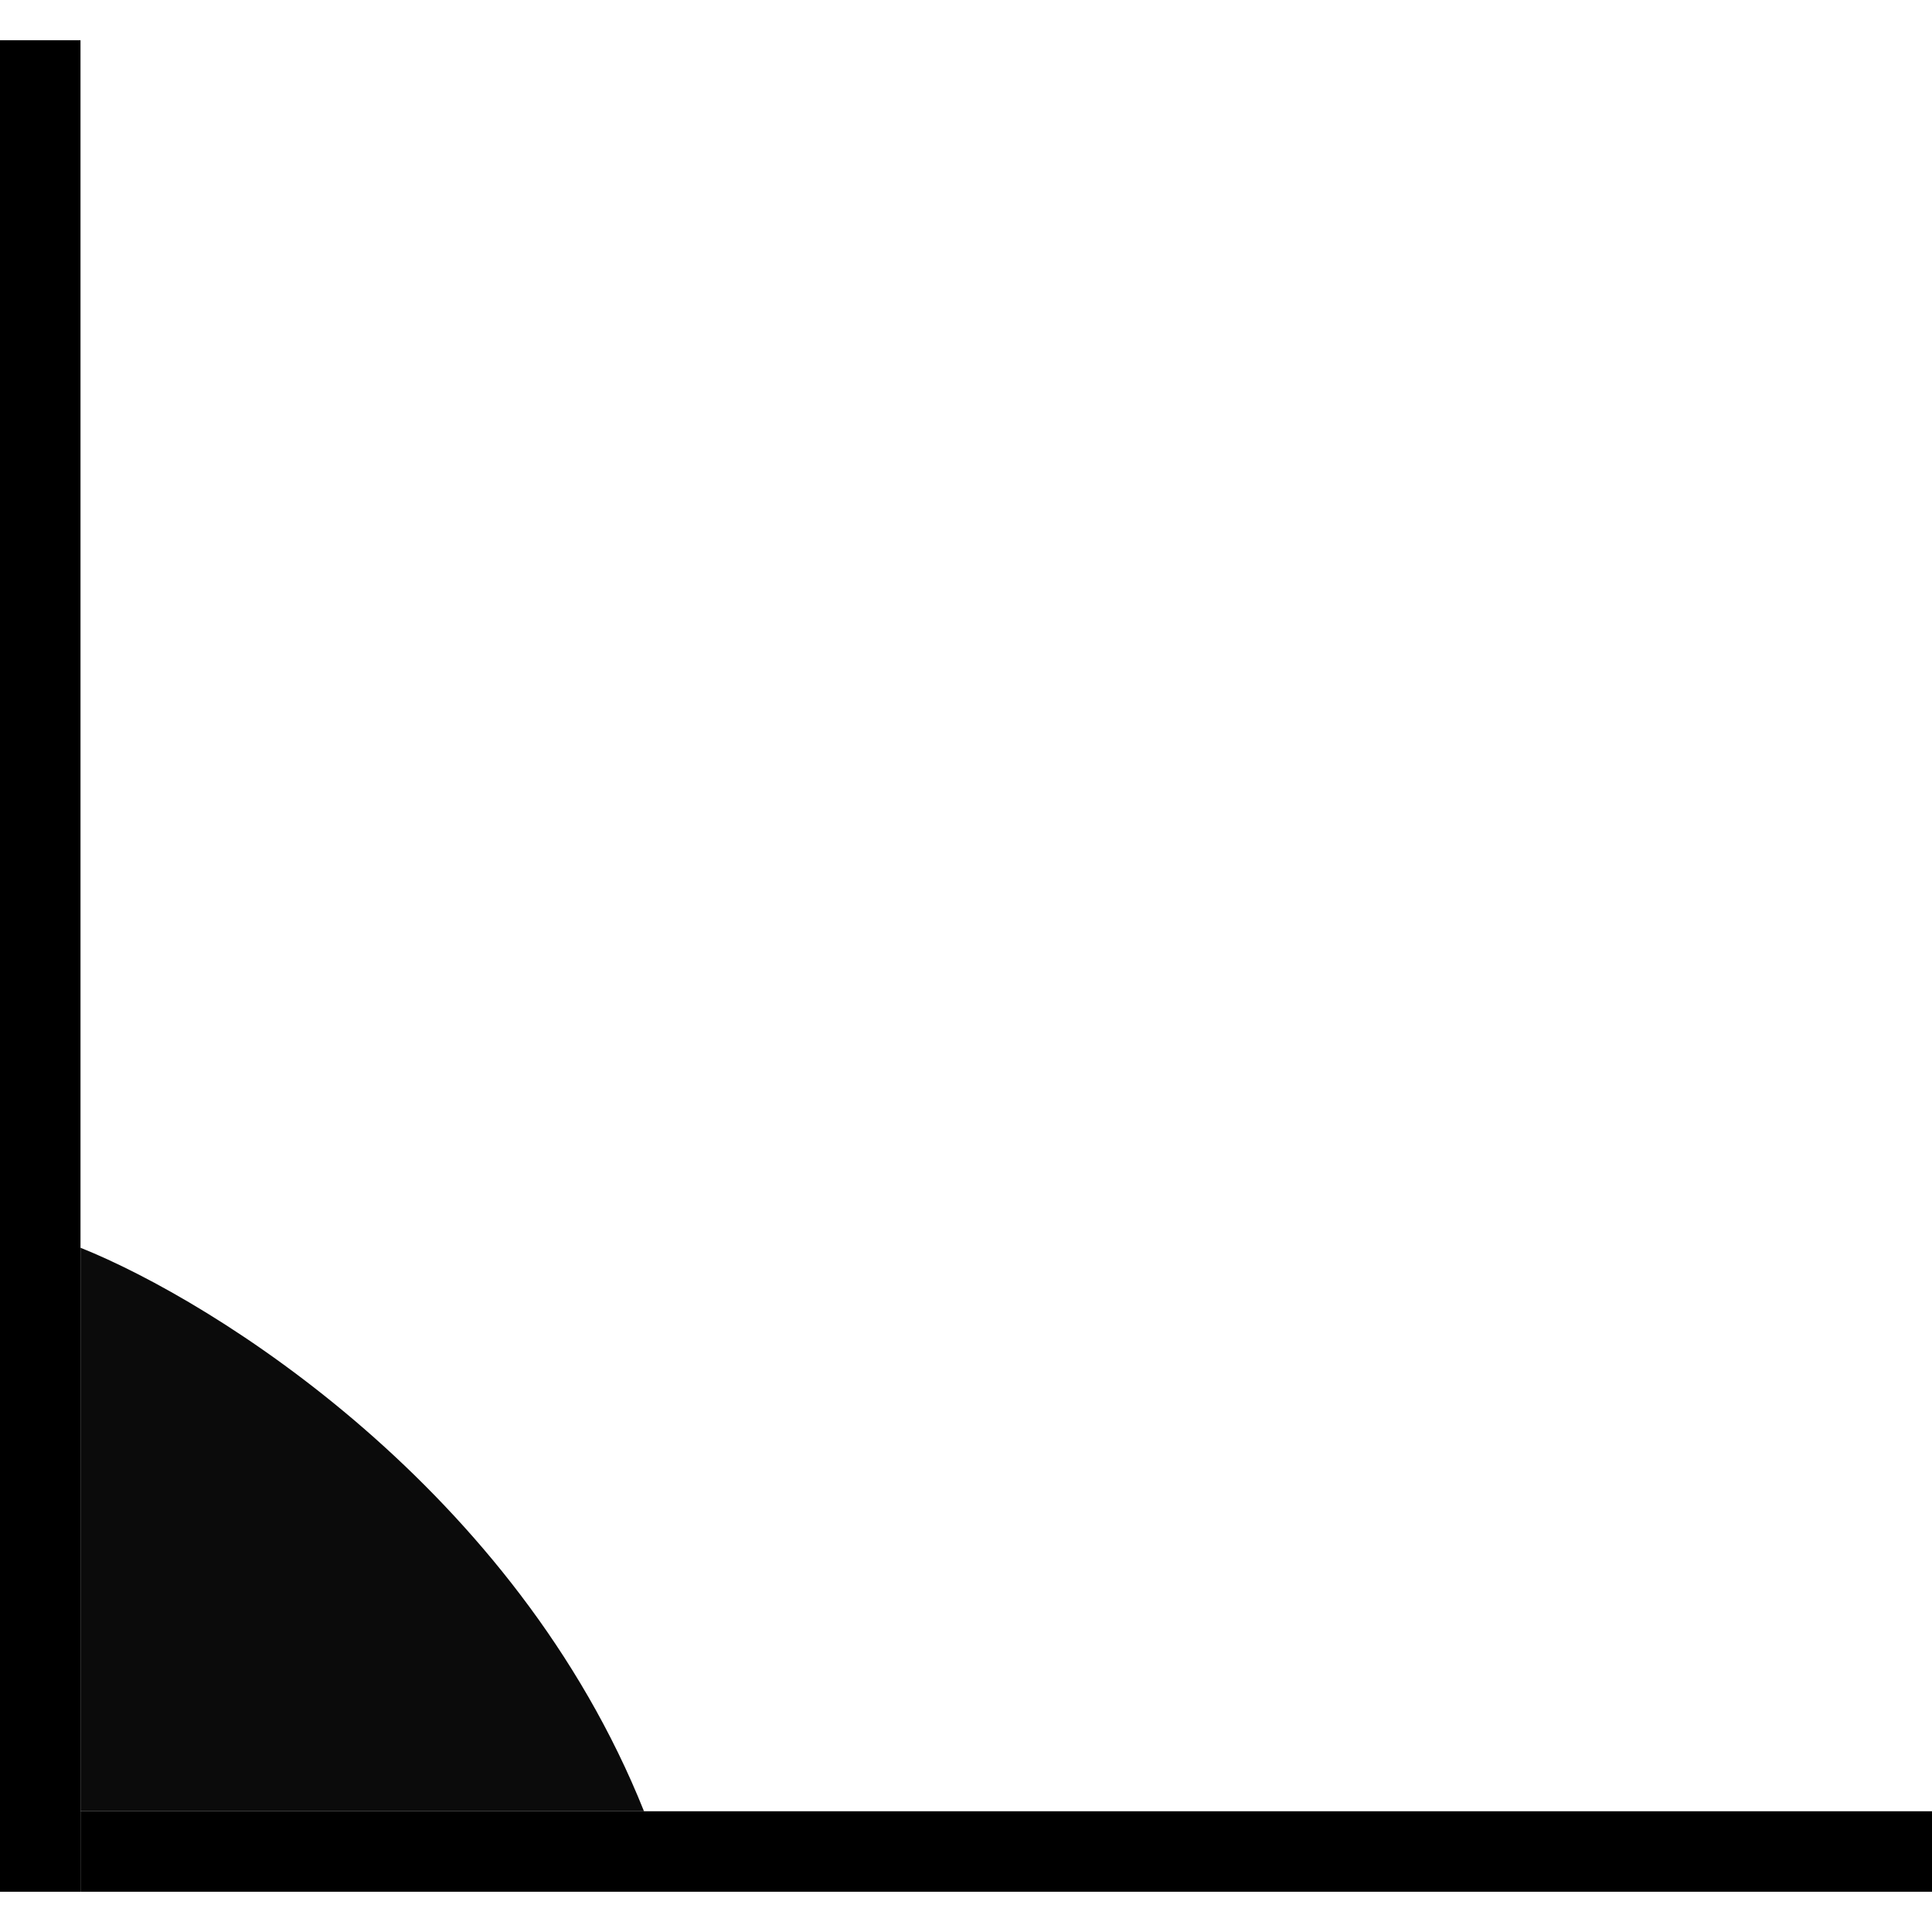 <svg width="24" height="24" viewBox="0 0 24 24" fill="none" xmlns="http://www.w3.org/2000/svg">
<line x1="24" y1="23" x2="1" y2="23" stroke="black"/>
<line x1="0.5" y1="0.5" x2="0.5" y2="23.5" stroke="black"/>
<path d="M1 22.5H8C6.4 18.5 2.667 16.167 1 15.5V22.5Z" fill="#0B0B0B"/>
</svg>
